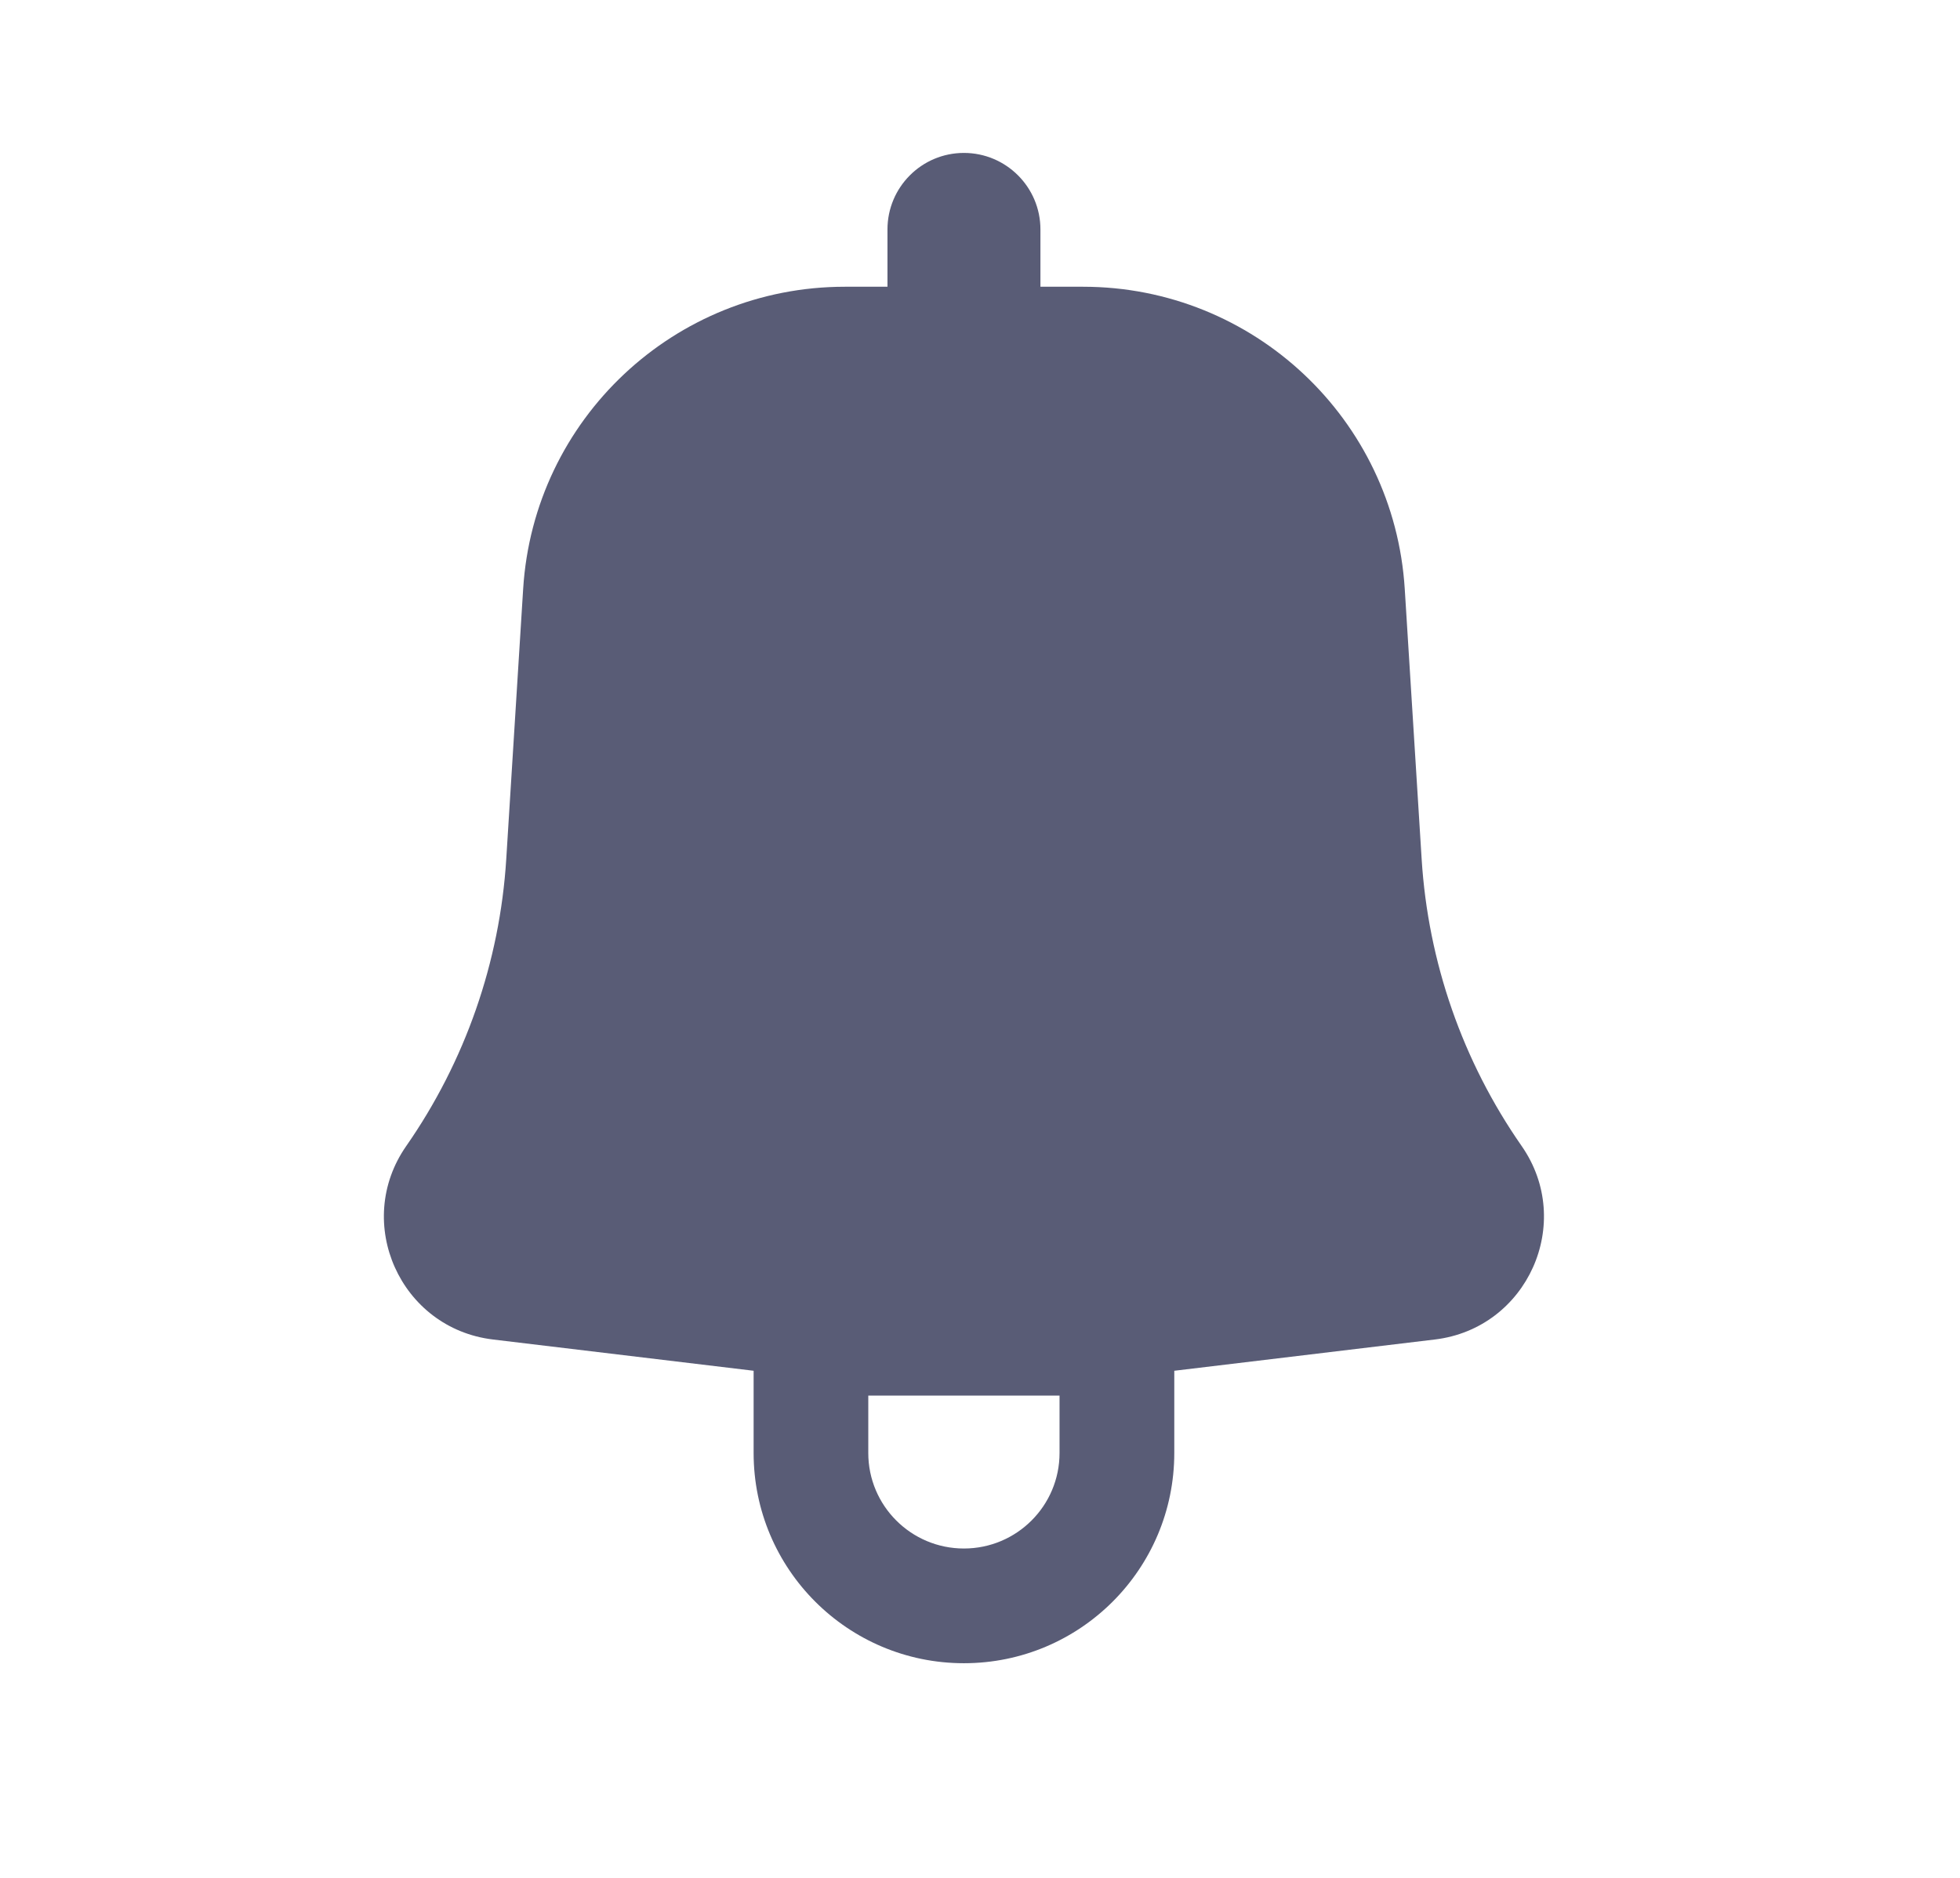 <svg width="24" height="23" viewBox="0 0 24 23" fill="none" xmlns="http://www.w3.org/2000/svg">
<path fill-rule="evenodd" clip-rule="evenodd" d="M12.74 2.81C12.74 2.293 12.32 1.873 11.803 1.873C11.286 1.873 10.867 2.293 10.867 2.81V3.512H10.345C8.26 3.512 6.536 5.133 6.406 7.213L6.199 10.522C6.12 11.784 5.696 13 4.974 14.037C4.321 14.975 4.902 16.27 6.036 16.406L9.228 16.789V17.796C9.228 19.218 10.381 20.371 11.803 20.371C13.226 20.371 14.379 19.218 14.379 17.796V16.789L17.57 16.406C18.704 16.27 19.285 14.975 18.633 14.037C17.91 13 17.487 11.784 17.408 10.522L17.201 7.213C17.071 5.133 15.346 3.512 13.262 3.512H12.74V2.81ZM10.632 17.796C10.632 18.442 11.156 18.966 11.803 18.966C12.45 18.966 12.974 18.442 12.974 17.796V17.093H10.632V17.796Z" fill="#595C76"/>
</svg>
